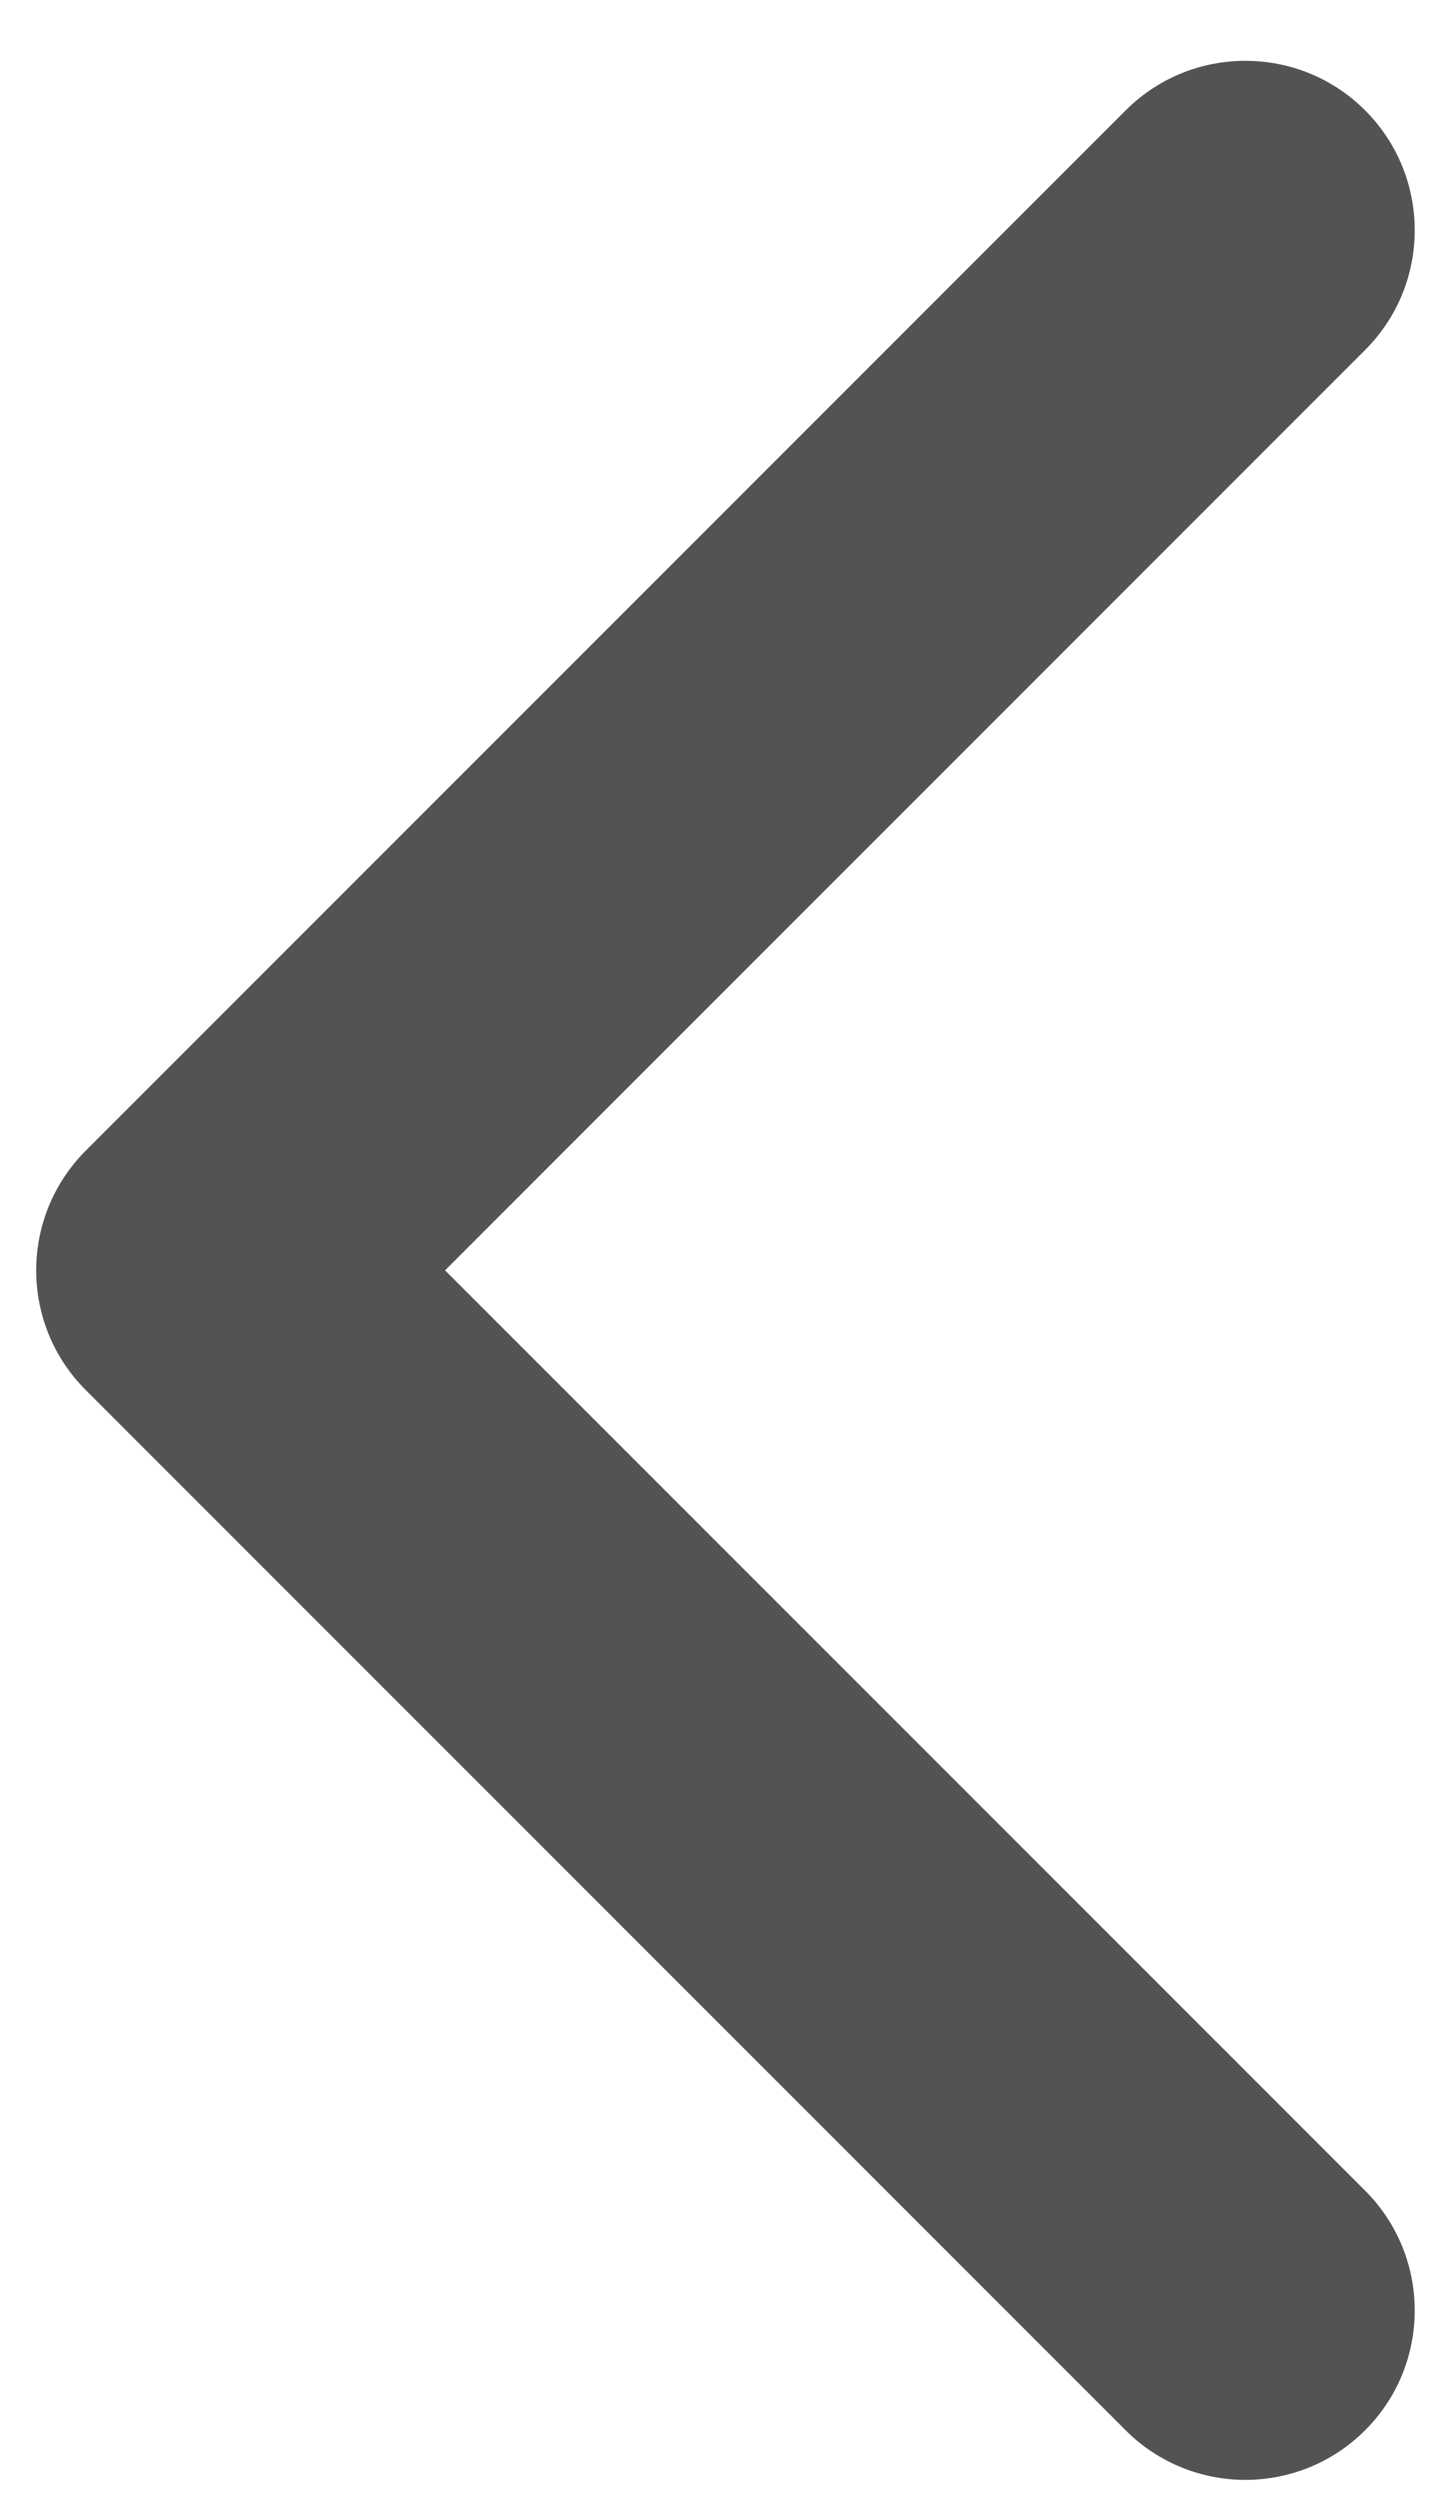 <svg width="18" height="31" viewBox="0 0 18 31" fill="none" xmlns="http://www.w3.org/2000/svg">
<path d="M0.449 15.754C0.449 15.216 0.655 14.679 1.064 14.269L13.964 1.369C14.784 0.549 16.115 0.549 16.935 1.369C17.755 2.19 17.755 3.52 16.935 4.34L5.521 15.754L16.935 27.167C17.755 27.988 17.755 29.318 16.935 30.138C16.114 30.959 14.784 30.959 13.963 30.138L1.064 17.239C0.654 16.829 0.449 16.291 0.449 15.754Z" fill="#555252"/>
</svg>
